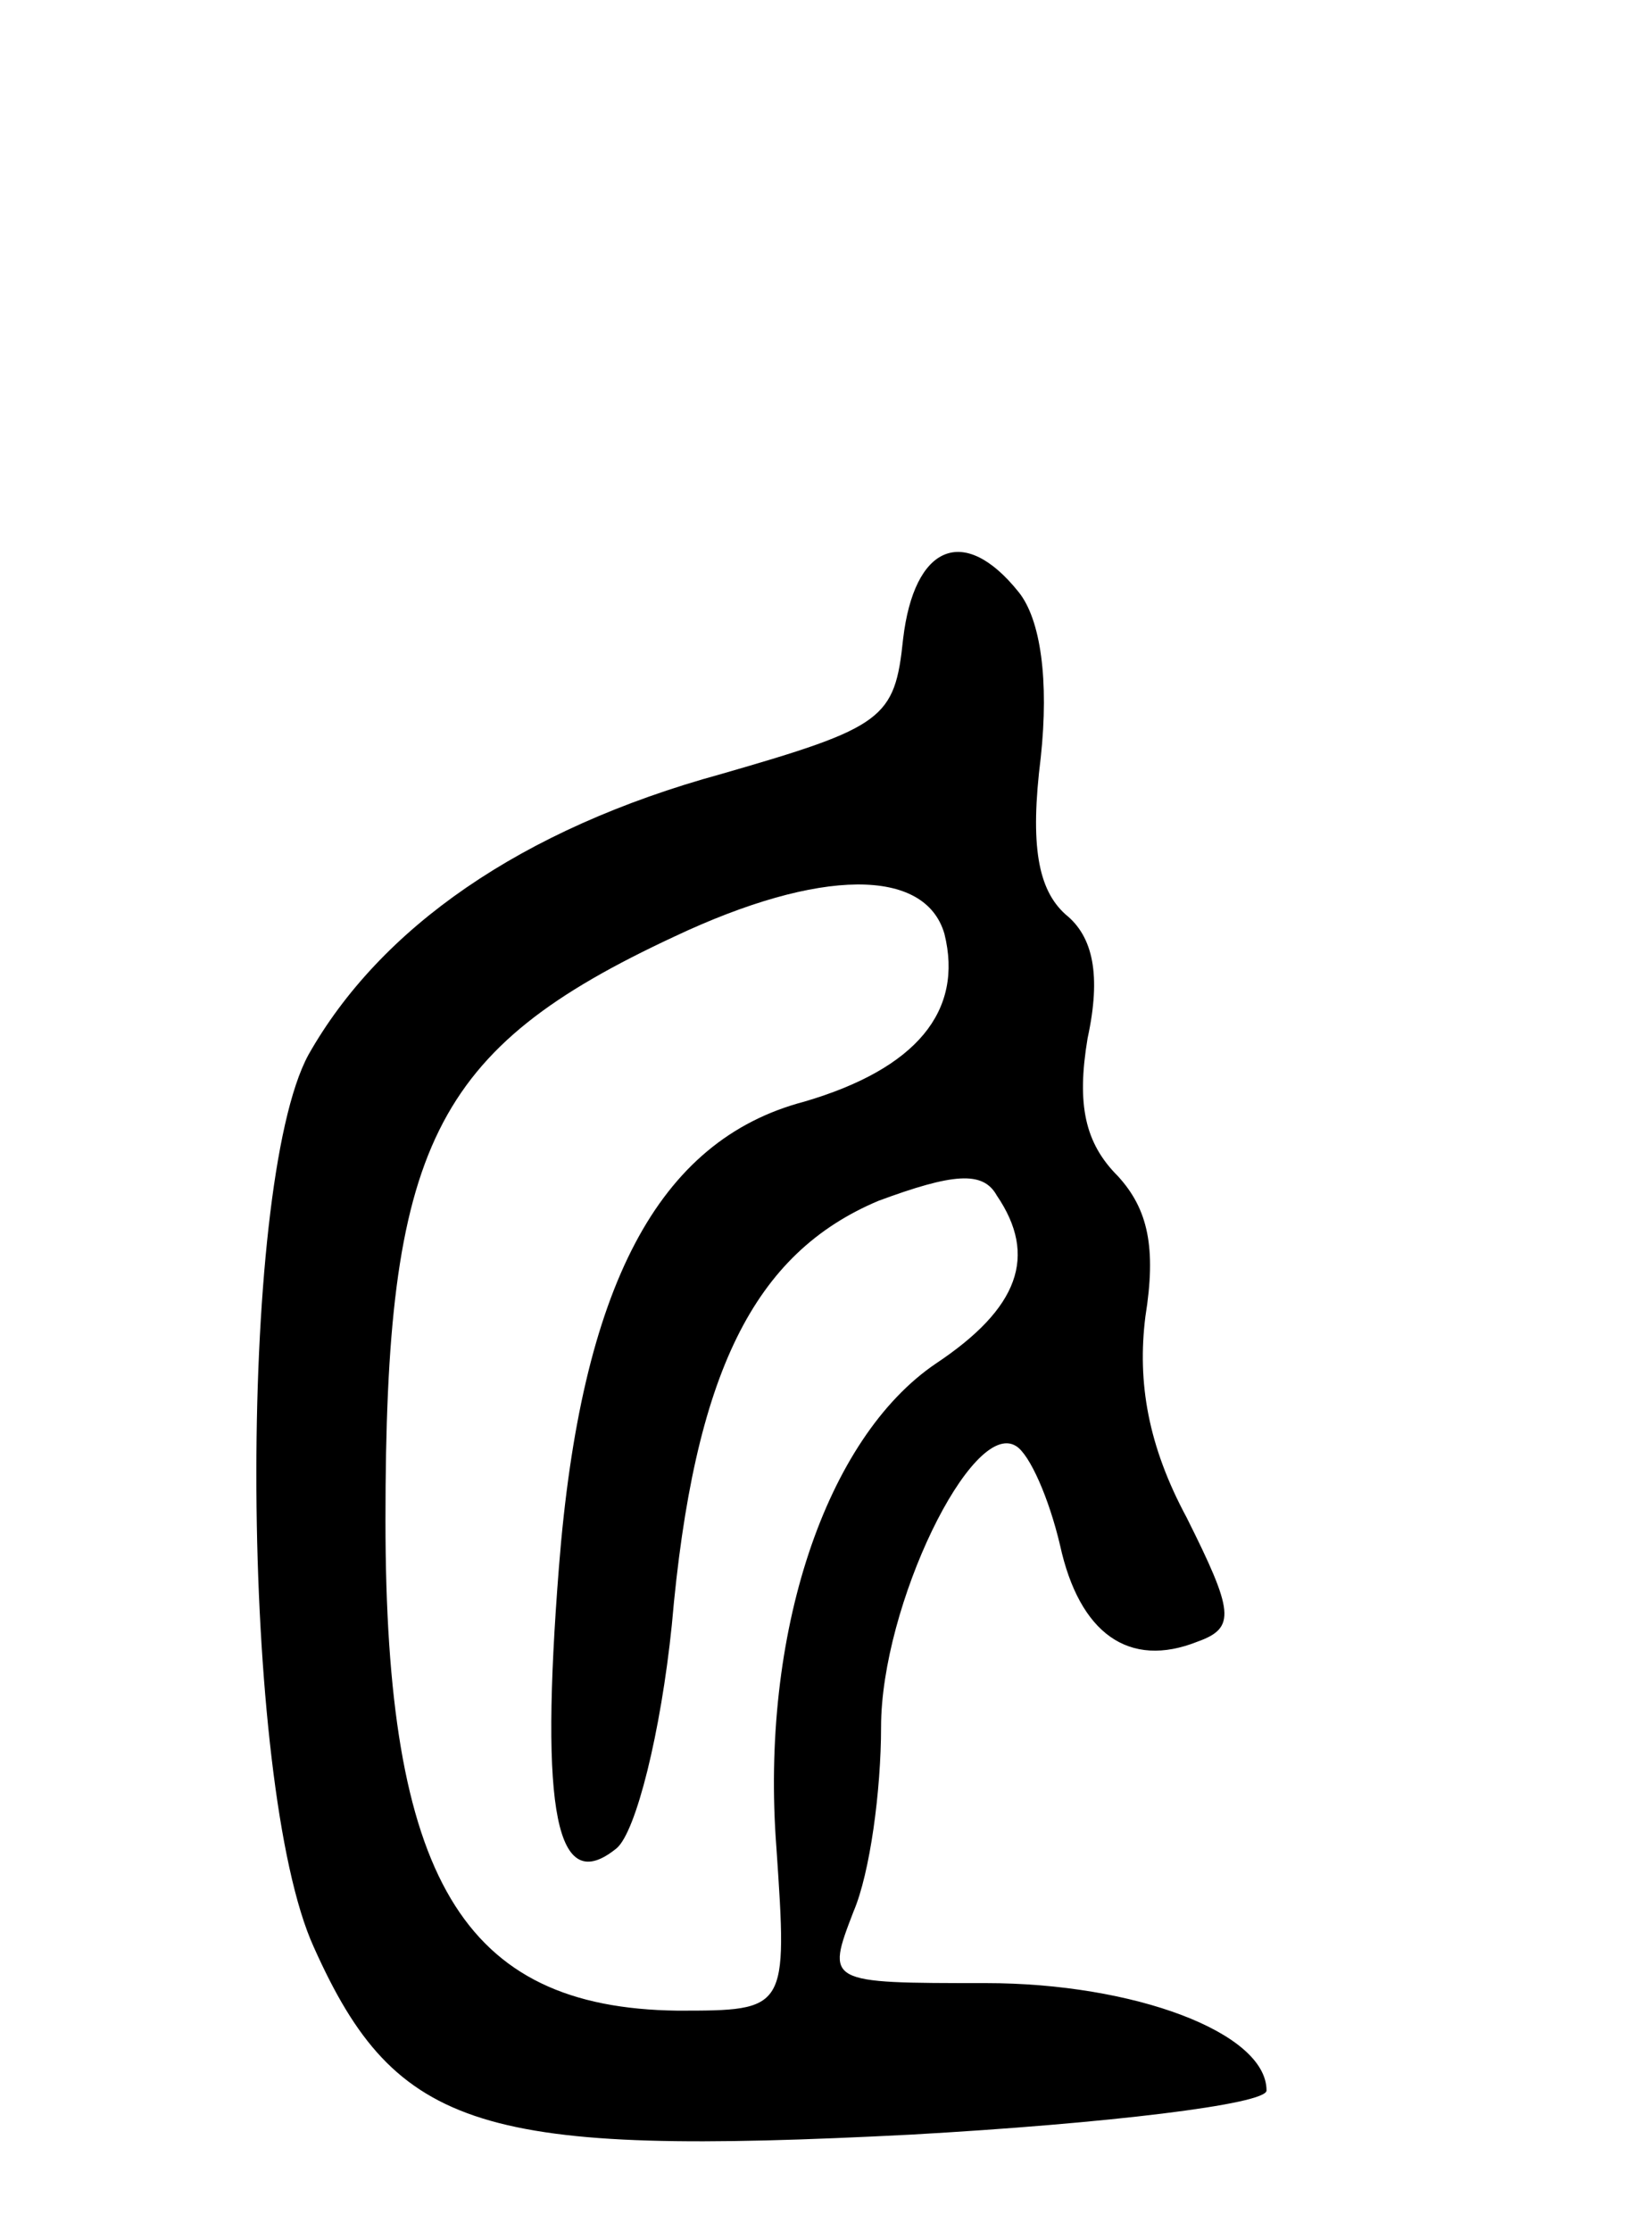 <svg version="1.0" xmlns="http://www.w3.org/2000/svg"
 width="60pt" height="81pt" viewBox="0 0 60 81"
 preserveAspectRatio="xMidYMid meet">
<g transform="translate(0,81) scale(0.1,-0.1)"
fill="#000000" stroke="none">
<path d="M328 578 c-3 -29 -7 -32 -66 -49 -73 -20 -124 -56 -150 -102 -26 -48
-25 -265 2 -324 30 -67 61 -76 217 -68 71 4 129 11 129 16 0 21 -48 39 -102
39 -58 0 -58 0 -48 26 6 14 10 44 10 67 0 44 33 112 49 102 5 -3 12 -19 16
-36 7 -32 25 -45 50 -35 14 5 13 11 -4 45 -14 26 -18 49 -15 73 4 25 1 39 -10
51 -12 12 -15 26 -11 50 5 23 2 37 -8 45 -10 9 -13 25 -9 57 3 28 0 50 -8 60
-20 25 -38 17 -42 -17z m15 -107 c7 -28 -10 -49 -51 -61 -53 -14 -81 -67 -89
-169 -7 -89 -1 -120 21 -102 7 6 16 42 20 81 8 92 30 135 75 154 27 10 38 11
43 2 15 -22 8 -41 -22 -61 -40 -27 -64 -98 -58 -176 4 -59 4 -59 -36 -59 -78
1 -106 48 -106 178 0 136 17 171 105 212 53 25 91 25 98 1z"/>
</g>
</svg>
